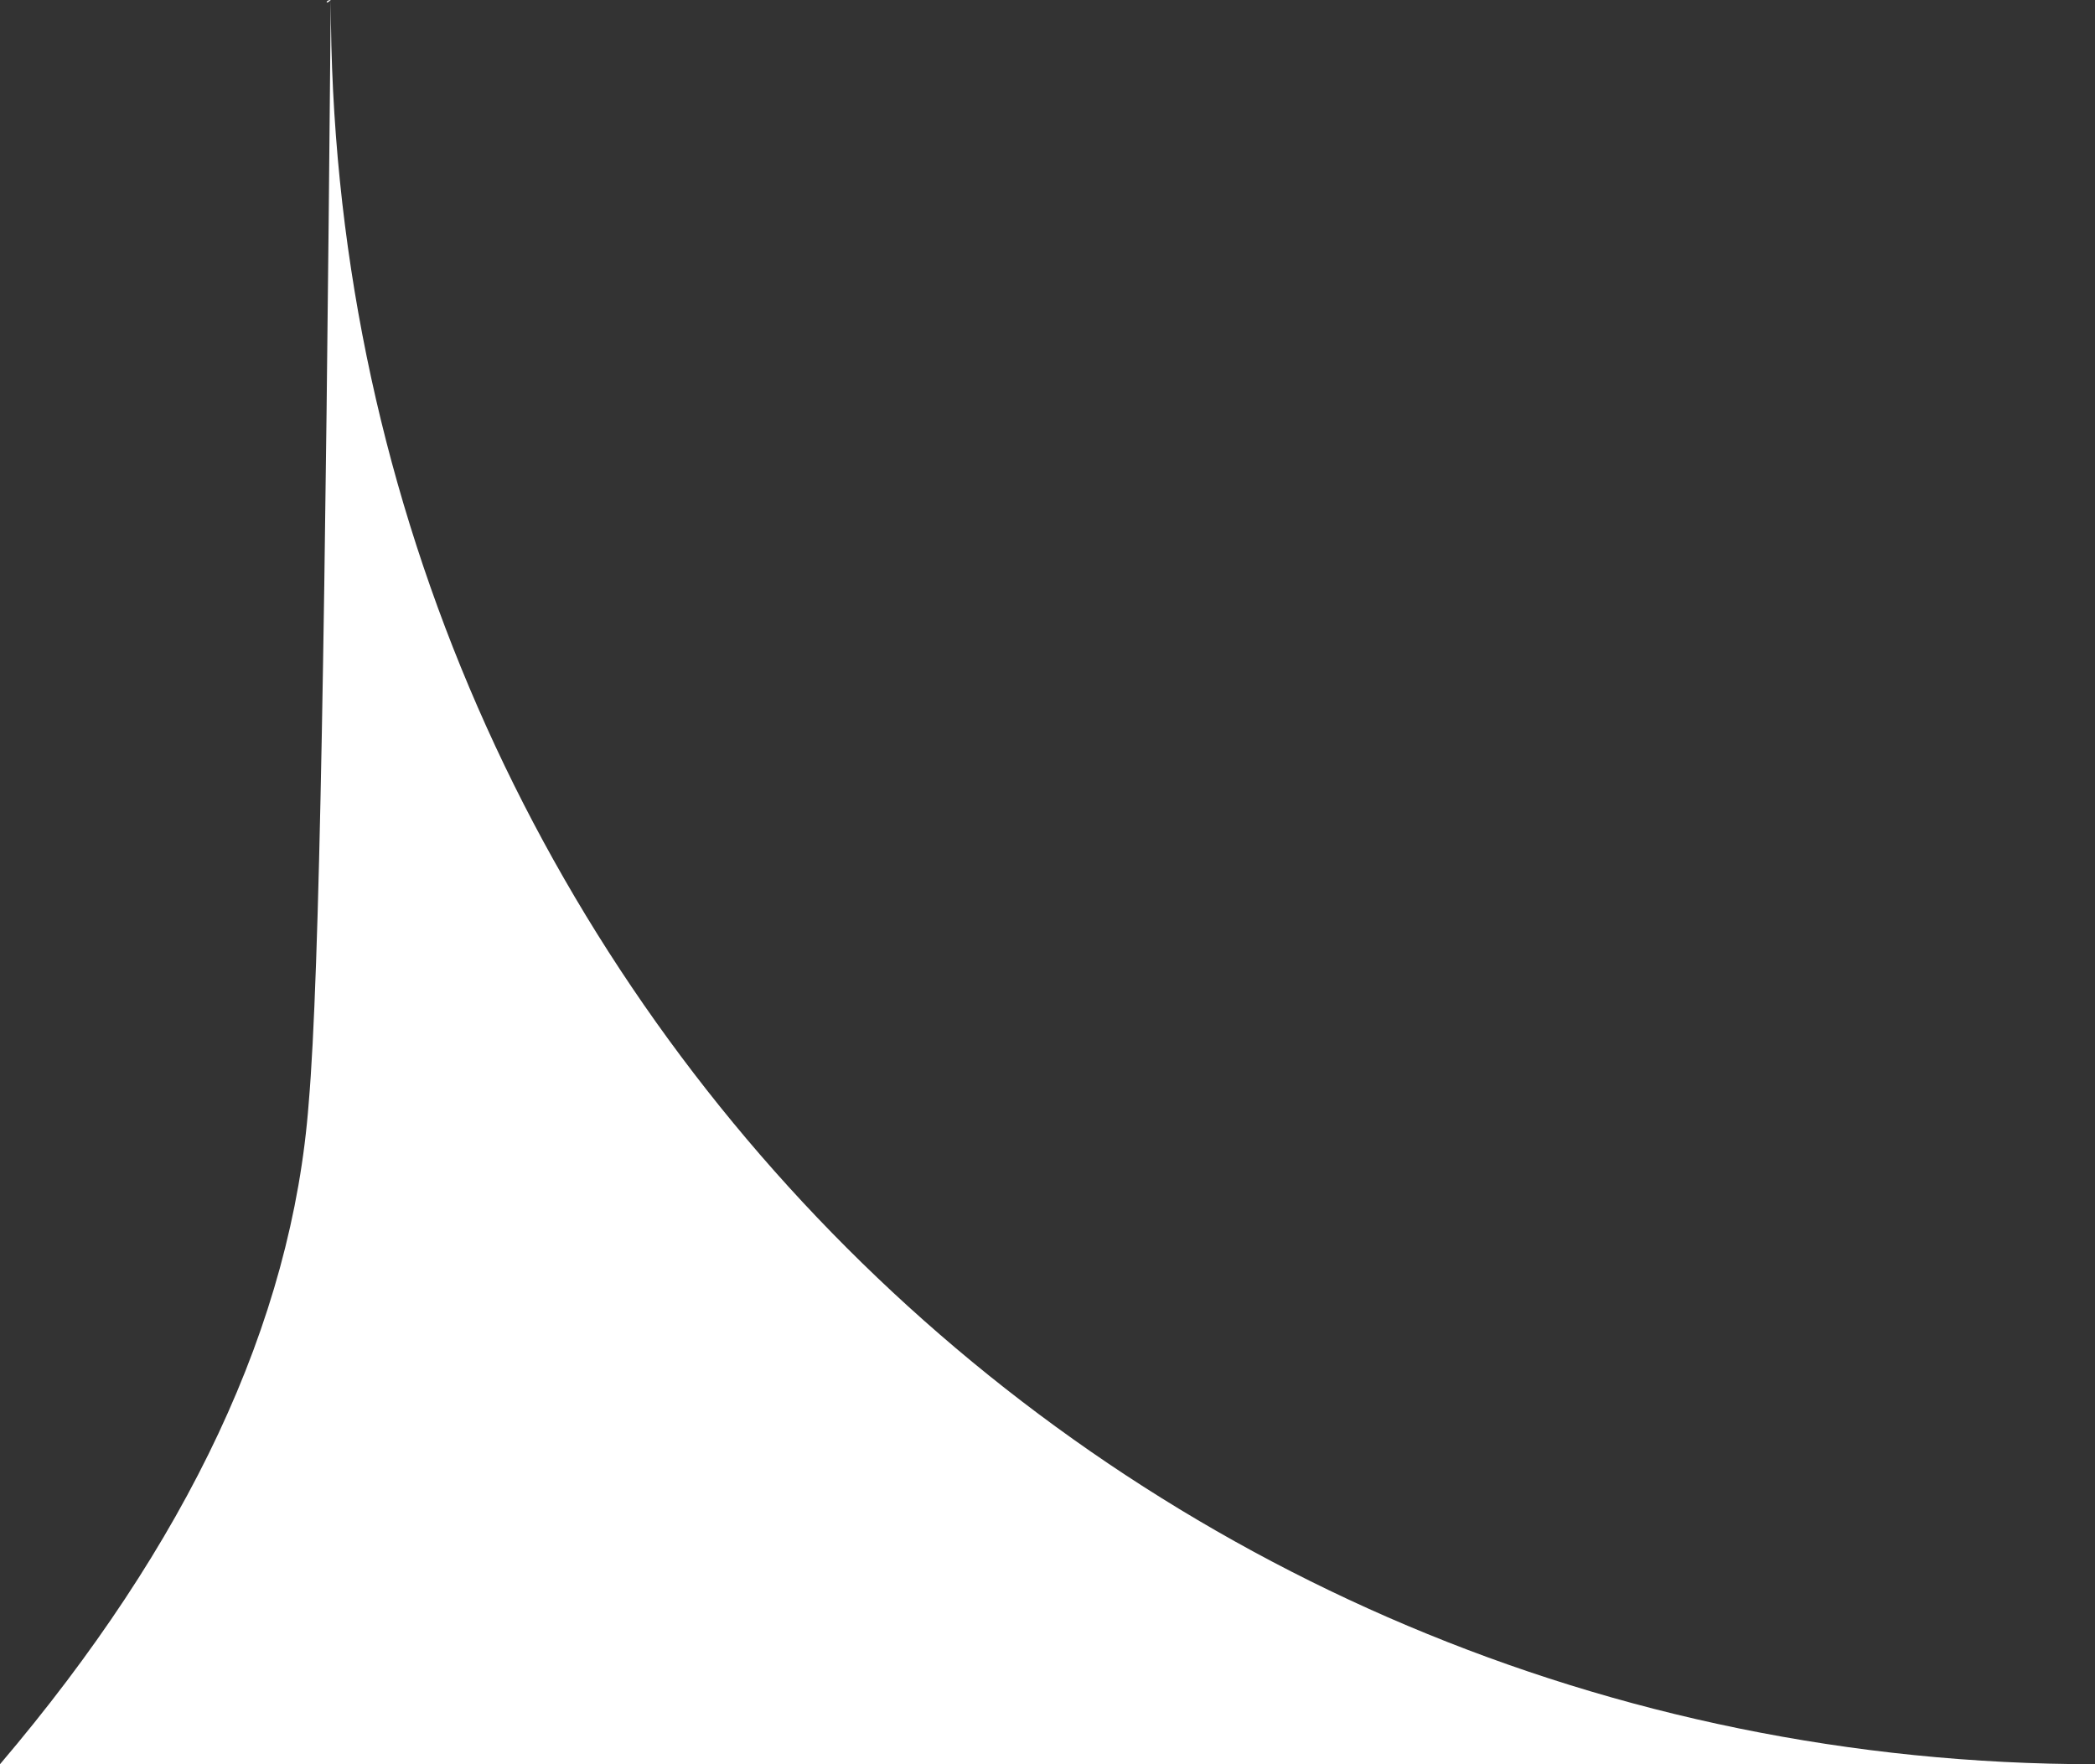 <?xml version="1.0" encoding="utf-8"?>
<!-- Generator: Adobe Illustrator 23.0.6, SVG Export Plug-In . SVG Version: 6.00 Build 0)  -->
<svg version="1.1" id="Layer_1" xmlns="http://www.w3.org/2000/svg" xmlns:xlink="http://www.w3.org/1999/xlink" x="0px" y="0px"
	 viewBox="0 0 38 32" style="enable-background:new 0 0 38 32;" xml:space="preserve">
<rect x="0" y="0" width="38" height="32" fill="#333333" stroke="none"/>
<style type="text/css">
	.st0{fill-rule:evenodd;clip-rule:evenodd;fill:#FFFFFF;}
</style>
<title>Combined Shape</title>
<desc>Created with Sketch.</desc>
<g id="Page-1">
	<path id="Combined-Shape_1_" class="st0" d="M6,0c0,17.7,14.3,32,32,32l0,0H0c3.4-4,5.3-8,5.6-12C5.8,17.7,5.9,11.1,6,0
		C5.9,0.1,5.9,0,6,0"/>
</g>
</svg>
